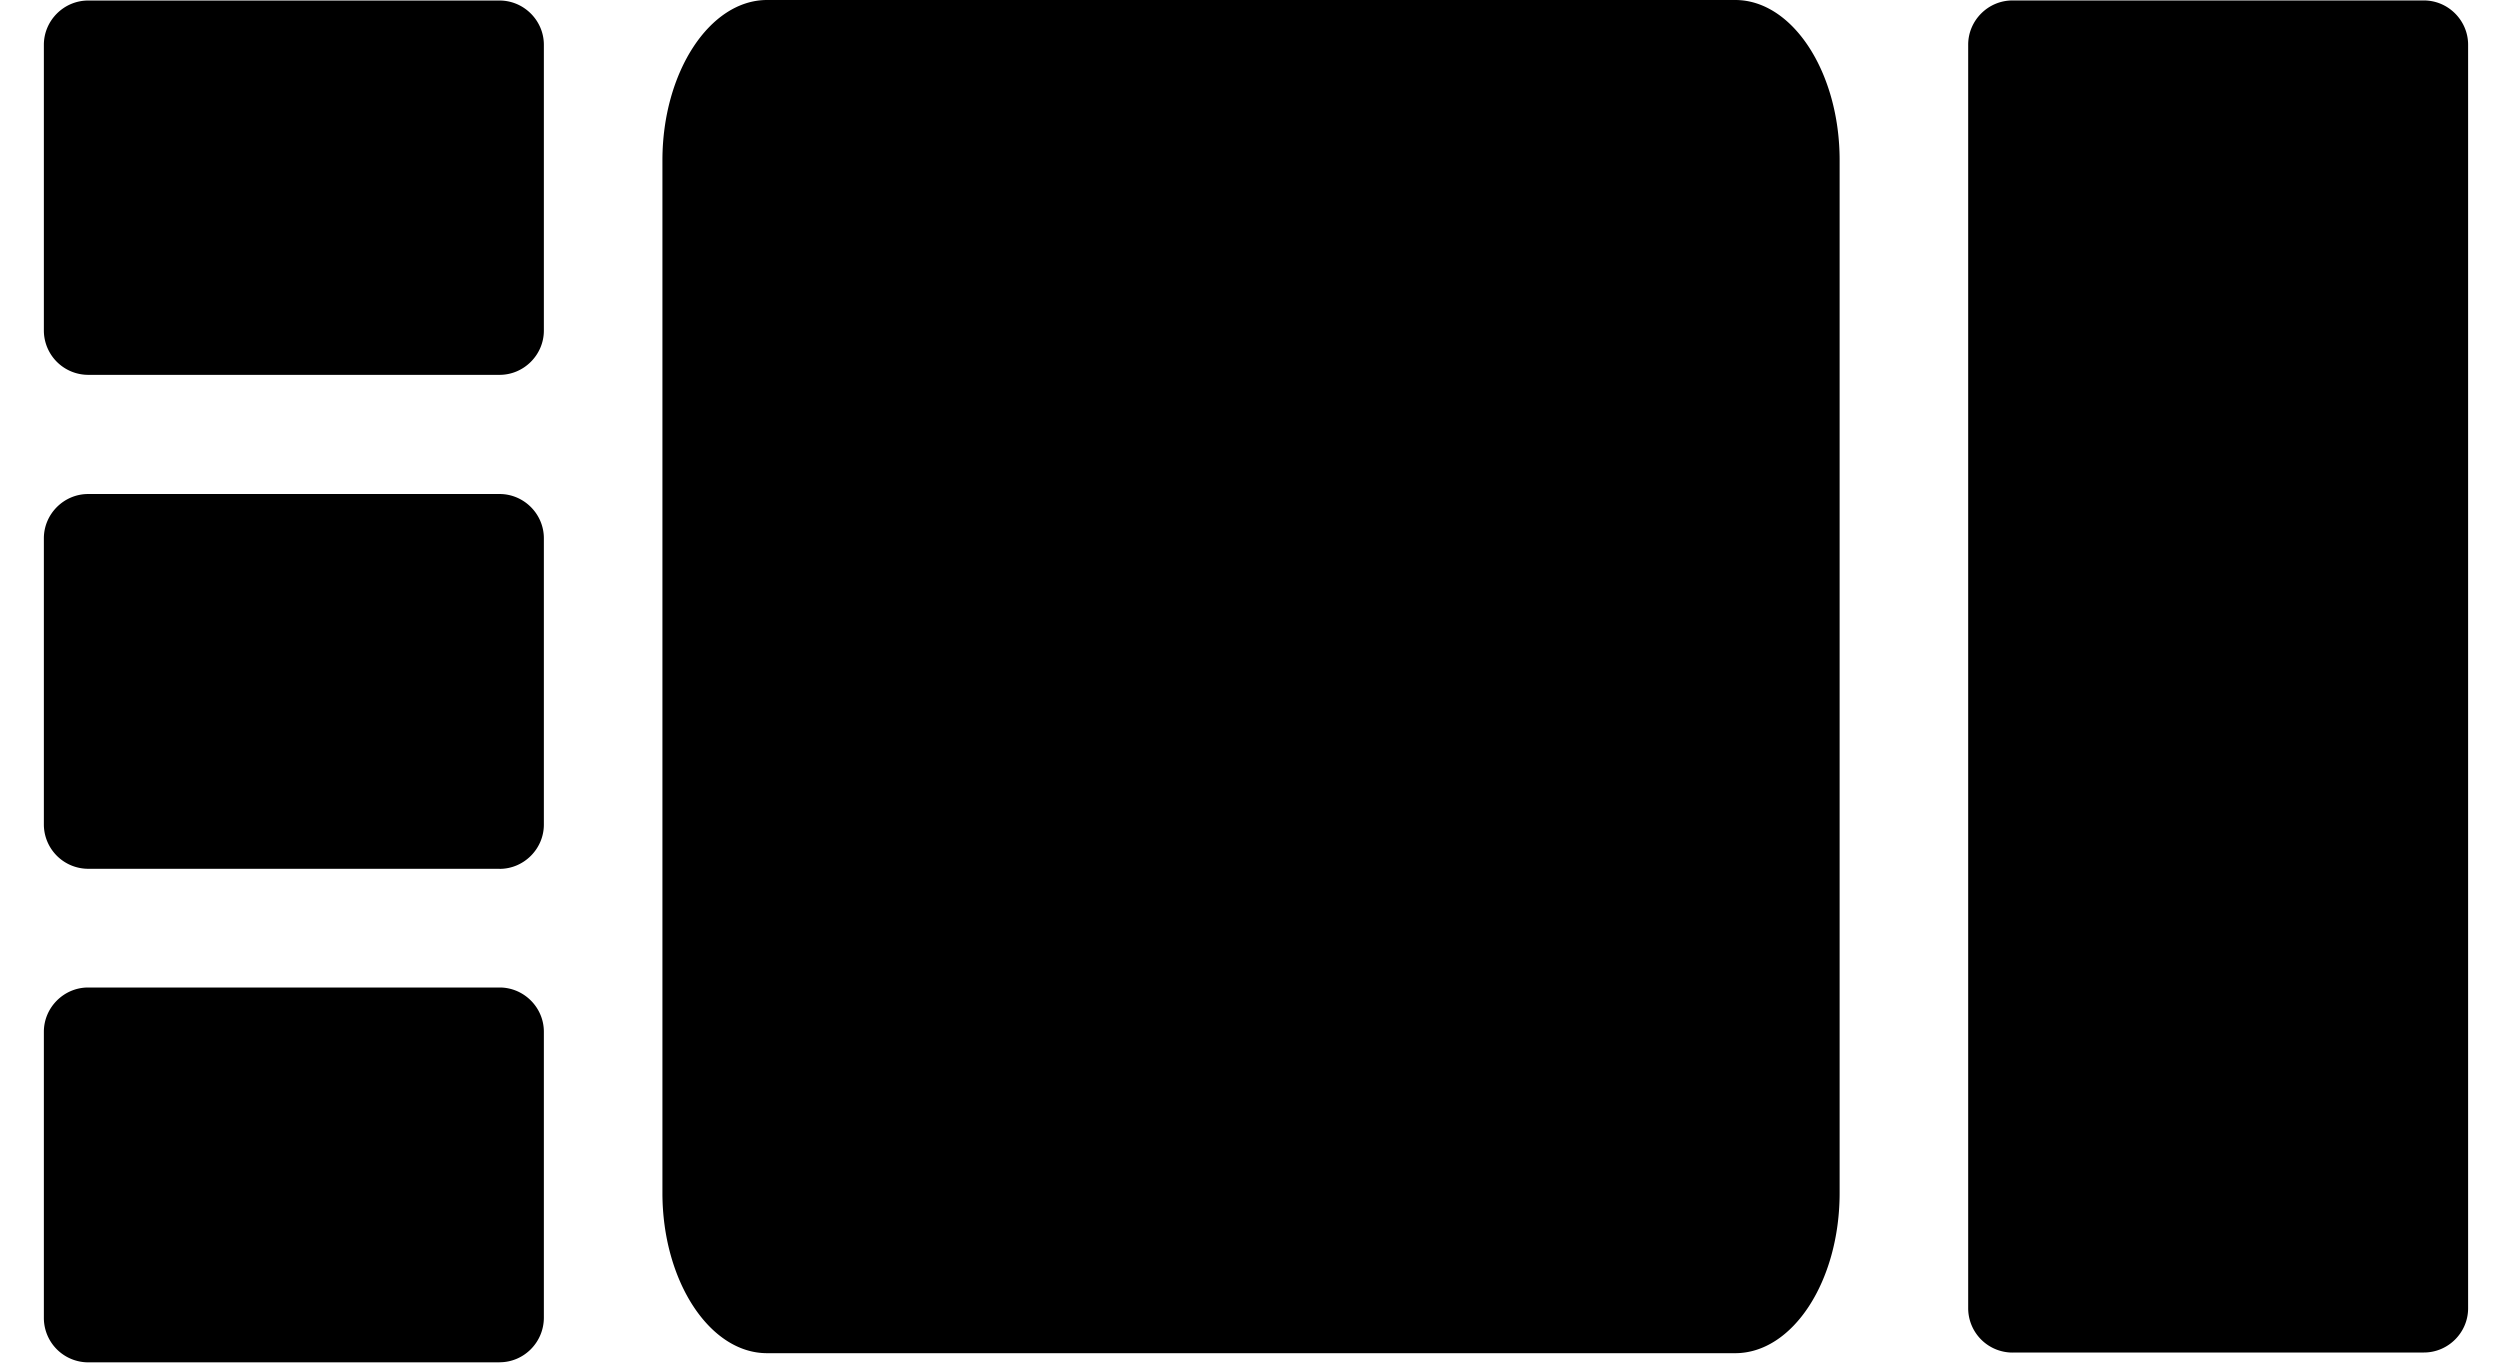 <svg xmlns="http://www.w3.org/2000/svg" viewBox="0 0 33 18">
    <path d="M1.163 4.948a.586.586 0 0 1-.584-.584V.591c0-.32.264-.584.584-.584h5.432c.32 0 .584.264.584.584v3.773c0 .32-.264.584-.584.584H1.163zm5.432 6.52H1.163a.586.586 0 0 1-.584-.583v-3.78c0-.32.264-.584.584-.584h5.432c.32 0 .584.263.584.584v3.78c0 .32-.264.584-.584.584zm19.969 6.386a.586.586 0 0 1-.584-.583V.59c0-.32.263-.584.584-.584h5.432c.32 0 .583.264.583.584v16.68c0 .32-.263.583-.583.583h-5.432zm-19.97.129h-5.43a.586.586 0 0 1-.585-.584v-3.78c0-.32.264-.584.584-.584h5.432c.32 0 .584.263.584.584v3.773c0 .327-.264.59-.584.59zm3.53-.121c-.757 0-1.38-.954-1.38-2.115V2.114C8.745.954 9.368 0 10.125 0h12.78c.757 0 1.378.954 1.378 2.114v13.633c0 1.168-.621 2.115-1.378 2.115h-12.78z"></path>
</svg>